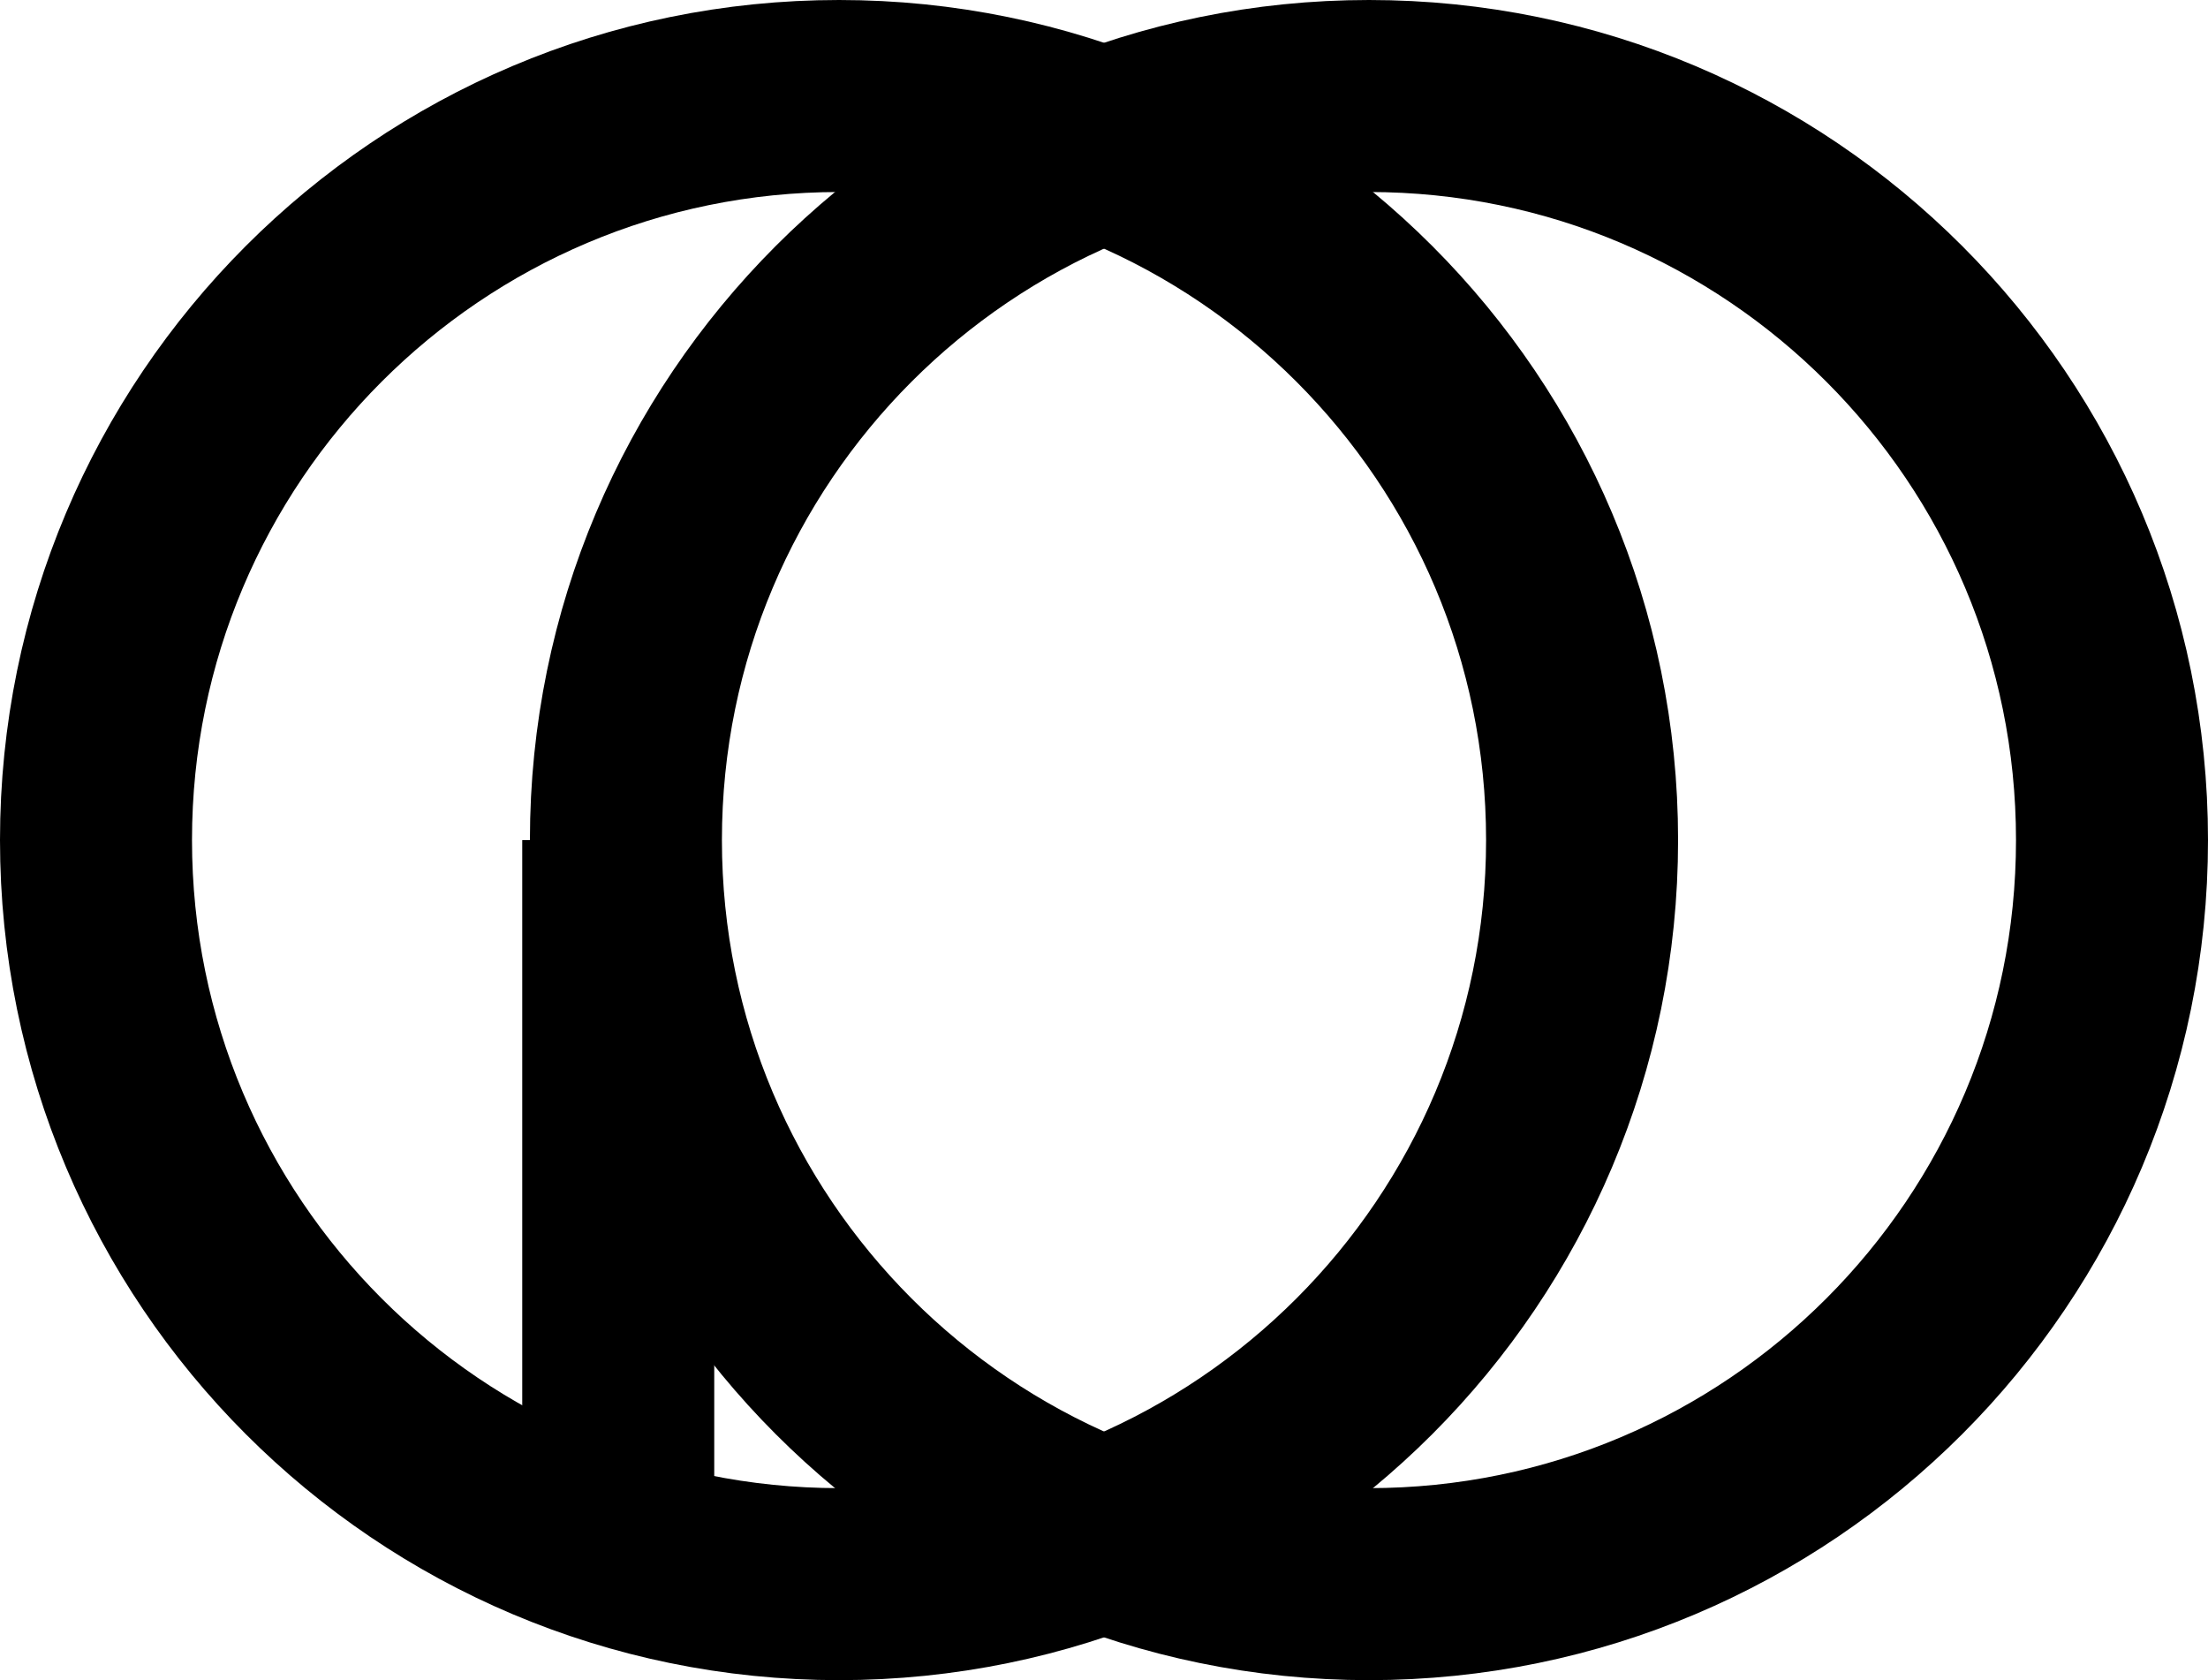 <svg width="46" height="35" viewBox="0 0 46 35" fill="none" xmlns="http://www.w3.org/2000/svg">
<path d="M32.96 17.5C32.96 26.063 26.027 33 17.48 33C8.933 33 2 26.063 2 17.5C2 8.937 8.933 2 17.48 2C26.027 2 32.96 8.937 32.96 17.5Z" stroke="black" stroke-width="4"/>
<path d="M44 17.5C44 26.063 37.067 33 28.52 33C19.973 33 13.04 26.063 13.04 17.5C13.04 8.937 19.973 2 28.52 2C37.067 2 44 8.937 44 17.5Z" stroke="black" stroke-width="4"/>
<path d="M12.88 17.5L12.88 33.158" stroke="black" stroke-width="4"/>
</svg>
